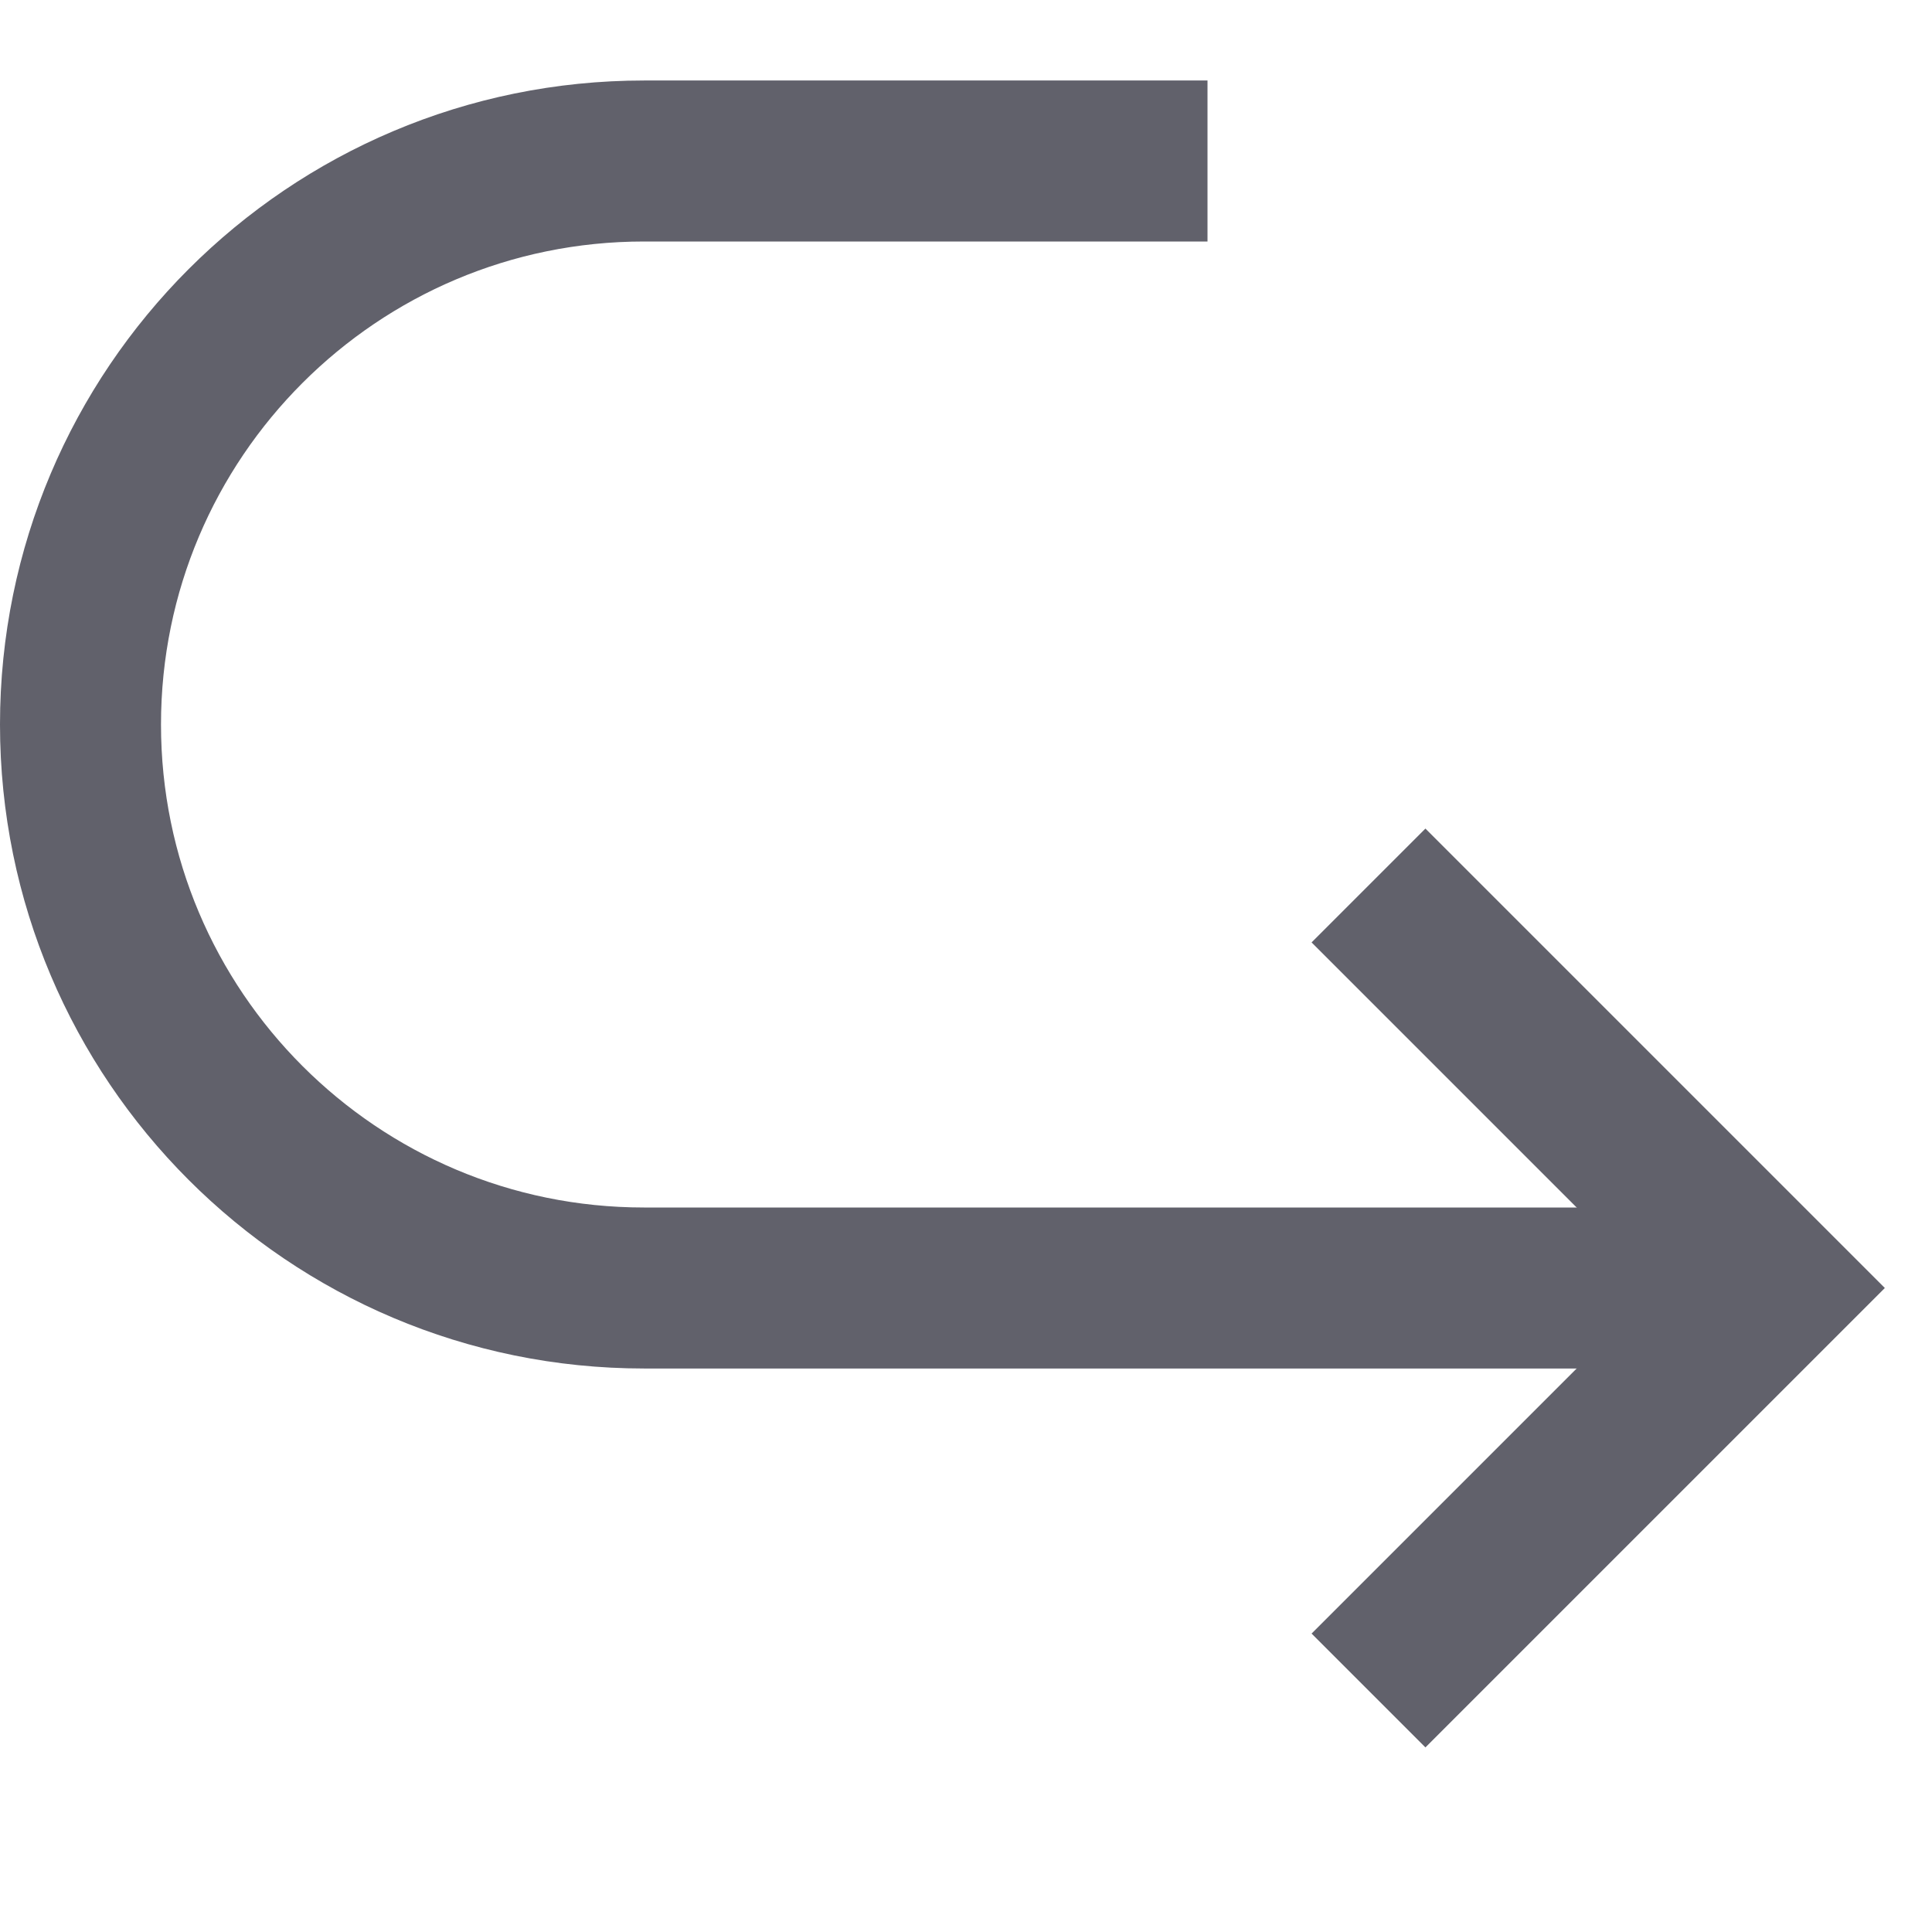 <svg xmlns="http://www.w3.org/2000/svg" height="24" width="24" viewBox="0 0 24 24"><path data-cap="butt" data-color="color-2" fill="none" stroke="#61616b" stroke-width="2" d="M22,16H8c-3.866,0-7-3.134-7-7v0 c0-3.866,3.134-7,7-7h7"></path> <polyline fill="none" stroke="#61616b" stroke-width="2" points="17,11 22,16 17,21 "></polyline></svg>